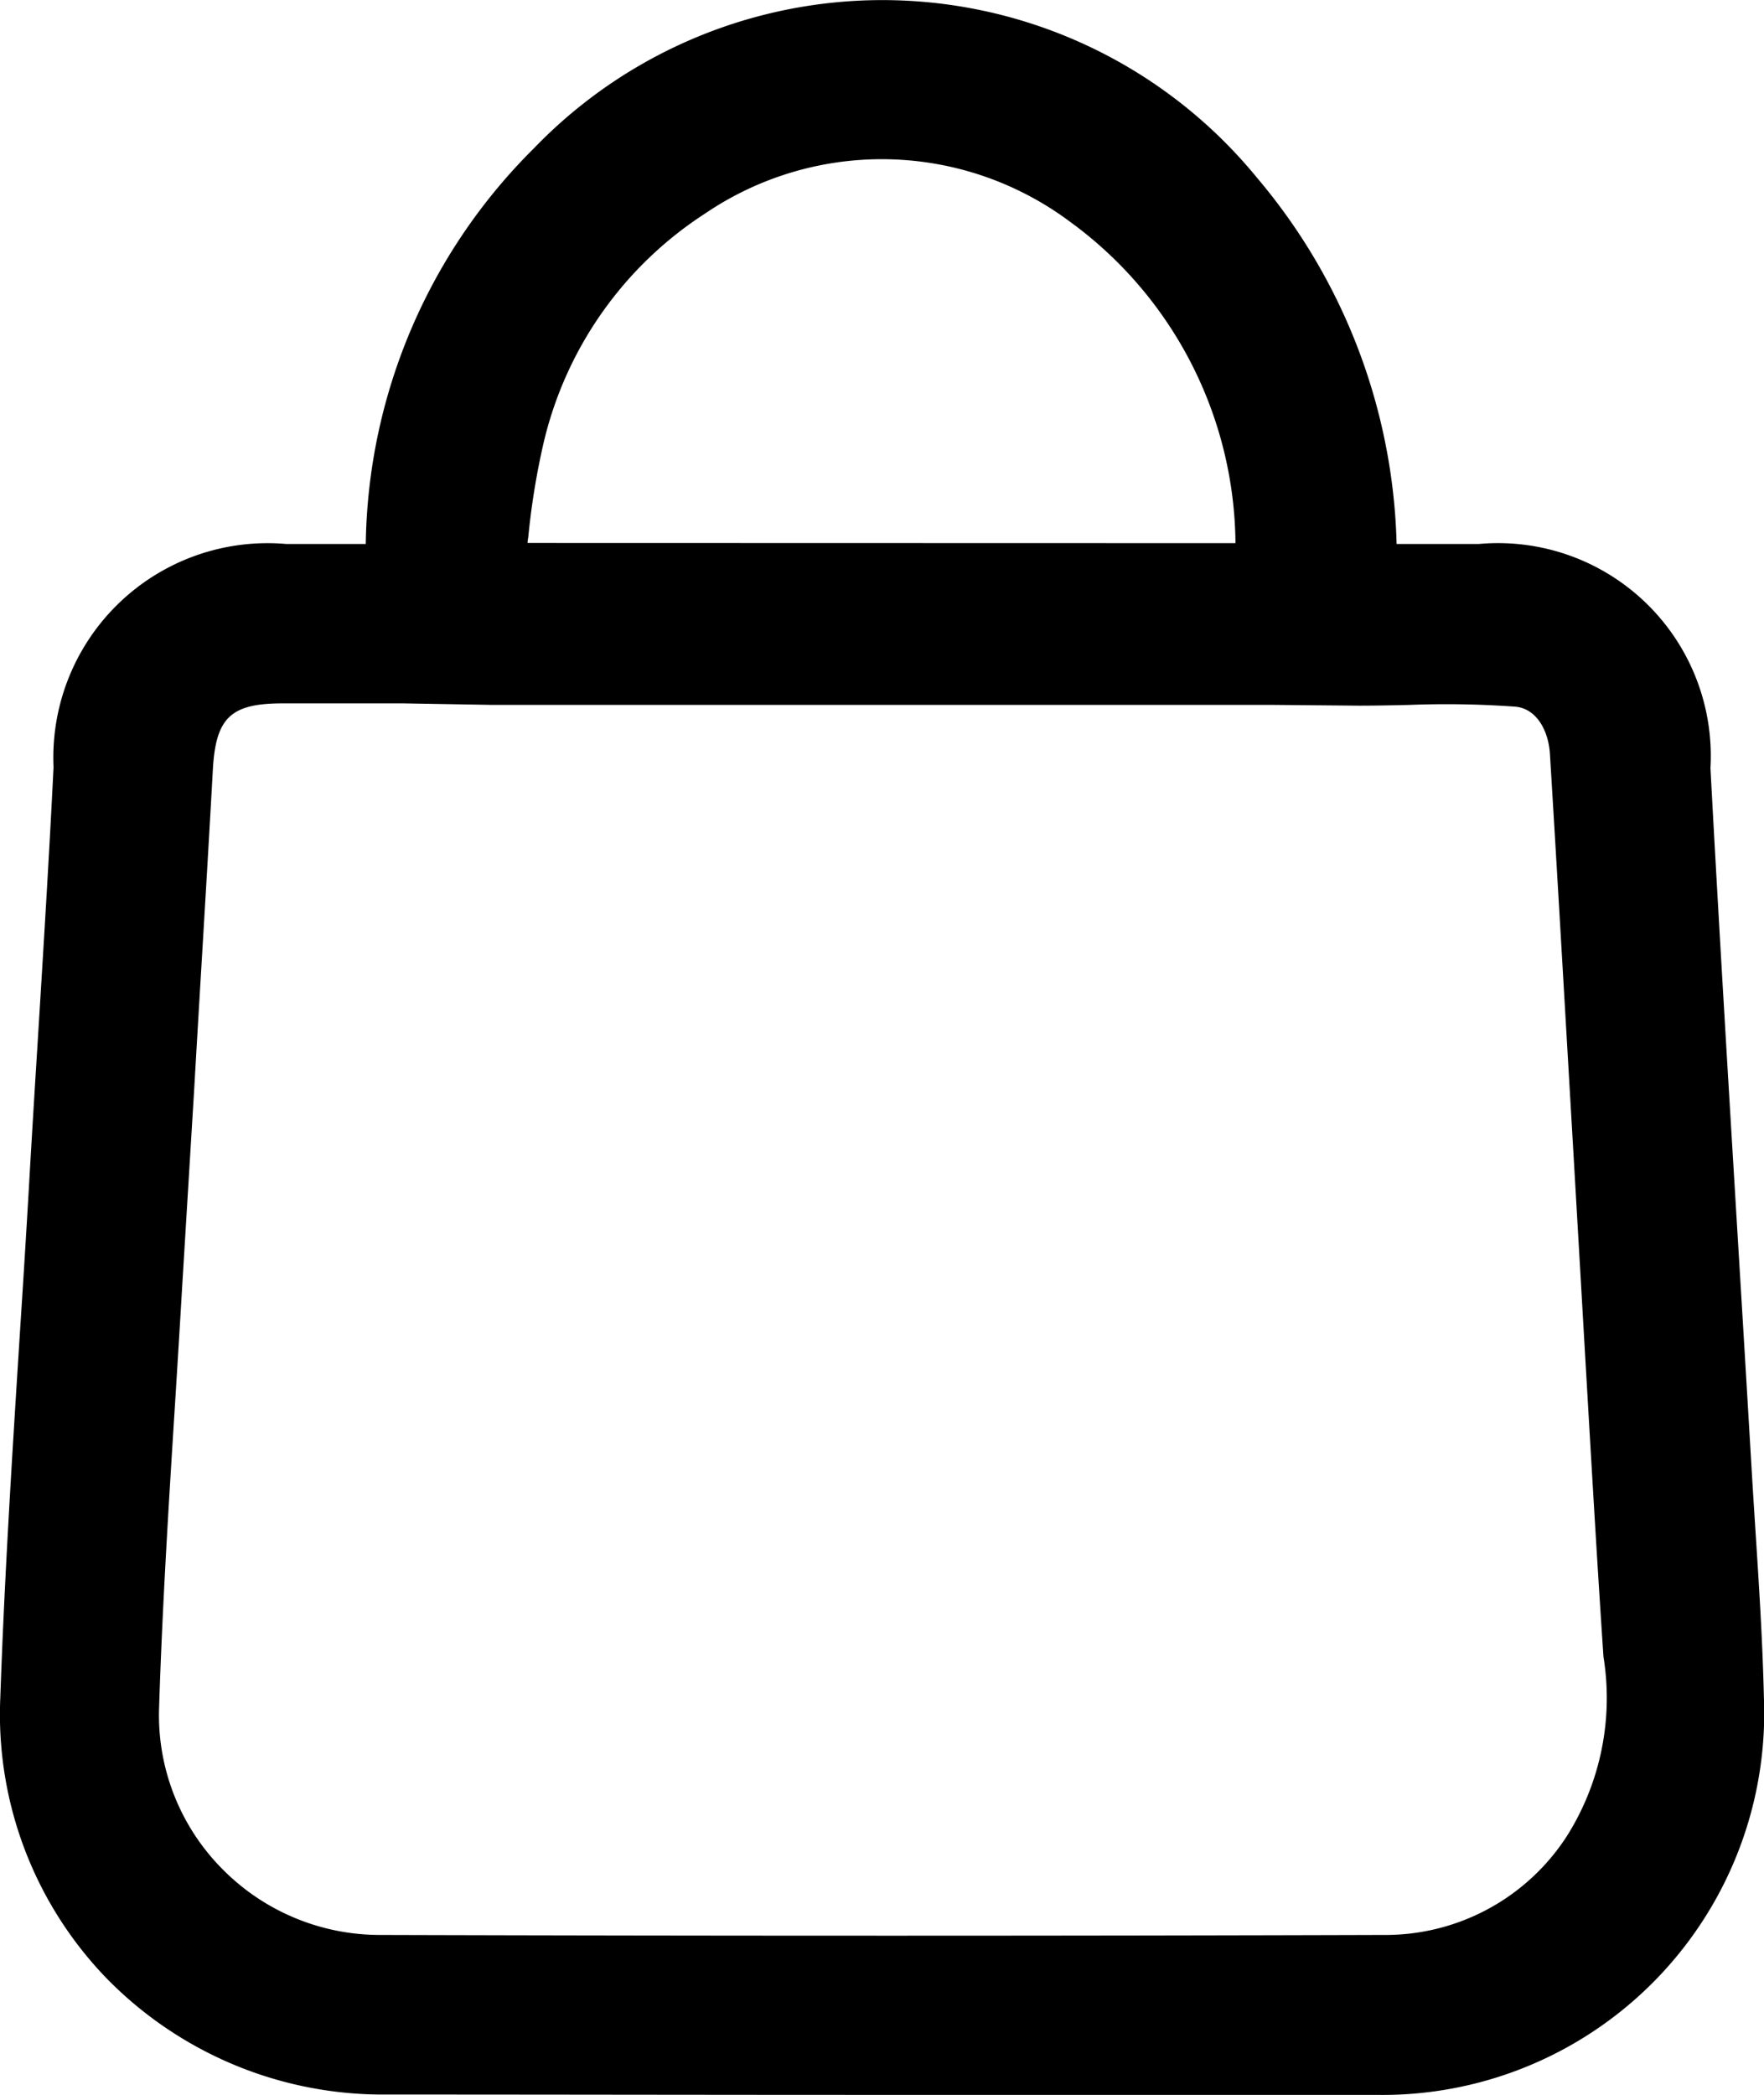 <svg
            xmlns="http://www.w3.org/2000/svg"
            width="29.481"
            height="35"
            viewBox="0 0 29.481 35"
            class="svg cart_icon"
          >
            <path
              d="M1450.495,272.231c-.022-.947-.084-1.9-.144-2.825-.022-.349-.045-.7-.065-1.047q-.111-1.878-.225-3.754c-.156-2.584-.318-5.258-.459-7.888a3.556,3.556,0,0,0-3.872-3.744h-1.373a9.841,9.841,0,0,0-2.333-6.118,8.087,8.087,0,0,0-12.087-.49,9.488,9.488,0,0,0-2.808,6.608H1425.8a3.58,3.58,0,0,0-3.889,3.727c-.075,1.518-.171,3.063-.263,4.556-.05.8-.1,1.61-.146,2.415-.048.832-.1,1.662-.154,2.492-.126,1.993-.257,4.053-.327,6.086a6.341,6.341,0,0,0,1.761,4.671,6.455,6.455,0,0,0,4.691,1.957c2.623,0,5.309.006,8.1.006,2.7,0,5.505,0,8.442,0a6.381,6.381,0,0,0,6.48-6.649Zm-24.762-16.595h2.035l1.461.025h13.05l1.451.013c.28,0,.557-.006.827-.012a16.094,16.094,0,0,1,1.785.029c.367.034.554.419.577.786.11,1.794.215,3.619.318,5.384q.073,1.247.145,2.494.058,1,.115,1.99c.1,1.709.2,3.478.317,5.217a4.325,4.325,0,0,1-.609,2.994,3.61,3.61,0,0,1-3.07,1.655c-5.348.016-10.829.017-16.757,0a3.7,3.7,0,0,1-2.676-1.132,3.647,3.647,0,0,1-1.027-2.672c.054-1.691.162-3.415.267-5.082q.062-.984.12-1.968.1-1.643.2-3.284c.1-1.744.213-3.548.311-5.323C1424.62,255.877,1424.869,255.637,1425.732,255.636Zm4.1-2.68c0-.035.008-.069.012-.1a12.335,12.335,0,0,1,.254-1.564,6.268,6.268,0,0,1,2.7-3.839,5.257,5.257,0,0,1,6.107.142,6.71,6.71,0,0,1,2.758,5.364Z"
              transform="translate(-1421.016 -243.885)"
            ></path>
            <select name="" id=""></select>
          </svg>